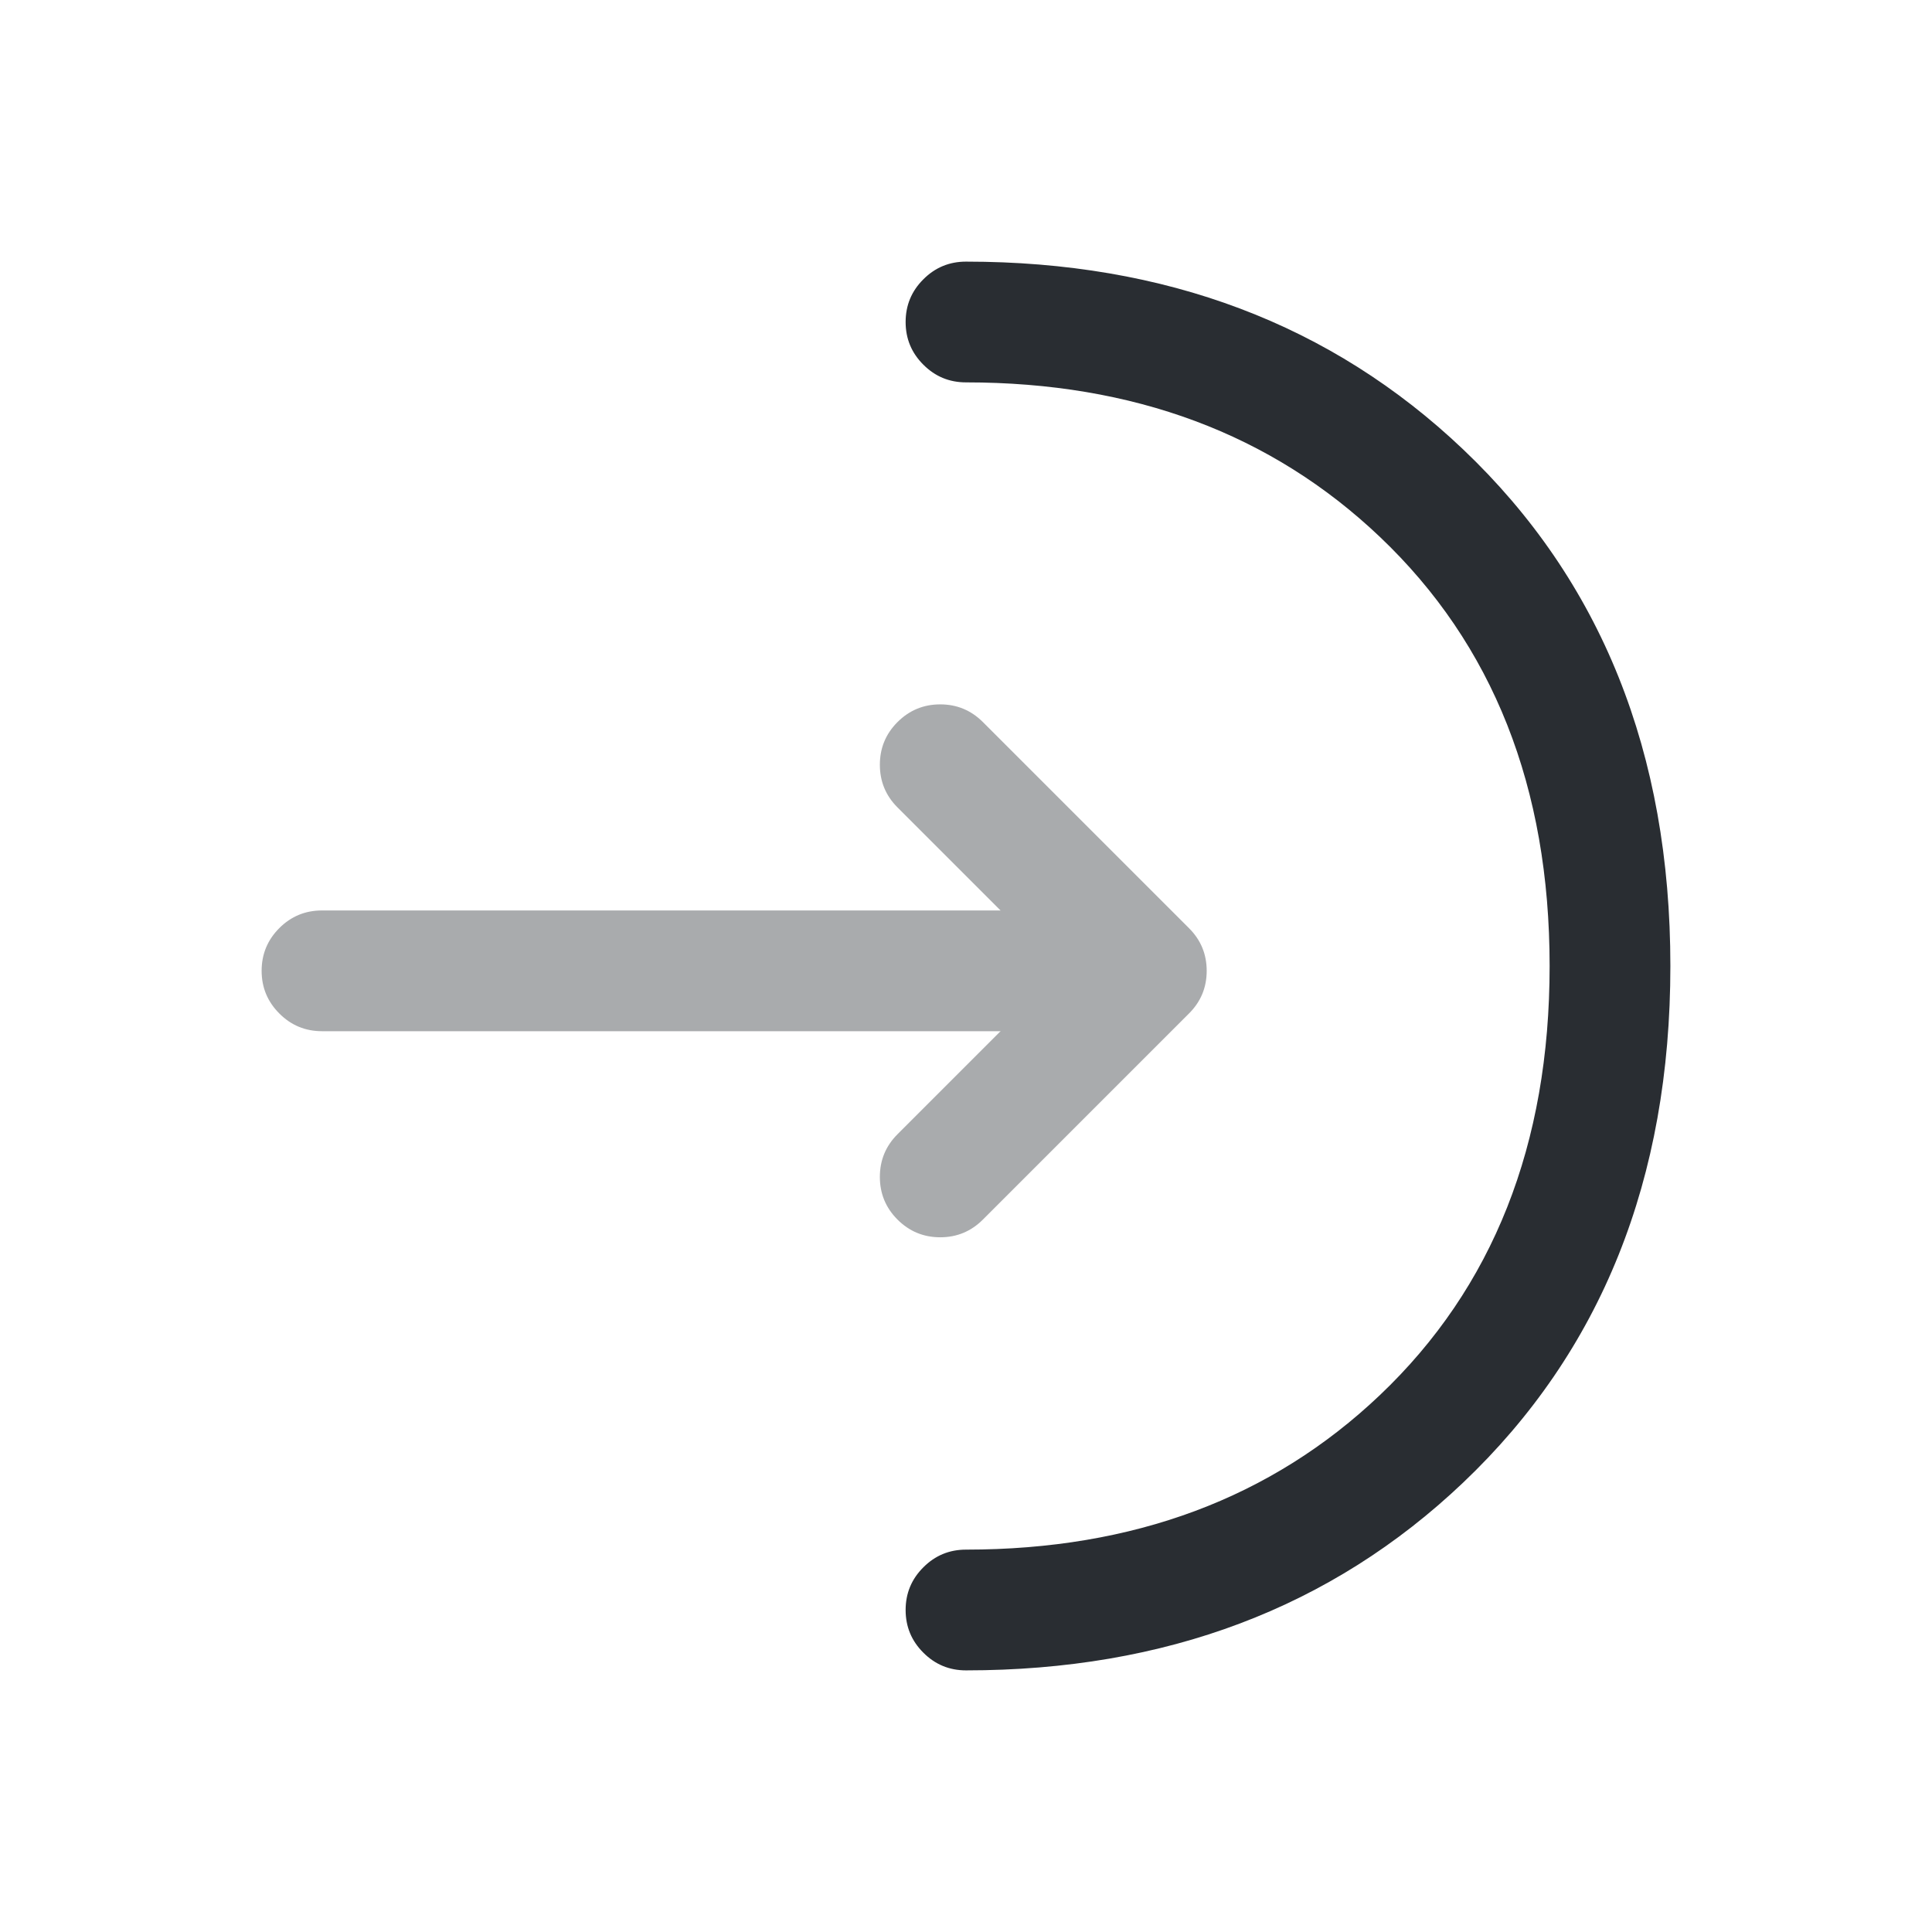<svg xmlns="http://www.w3.org/2000/svg" width="24" height="24" viewBox="0 0 24 24">
  <defs/>
  <g opacity="0.4">
    <path fill="#292D32" d="M11.149,14.09 L13.179,12.06 L11.149,10.03 Q10.93,9.811 10.93,9.5 Q10.93,9.189 11.149,8.97 Q11.369,8.75 11.68,8.75 Q11.99,8.75 12.21,8.97 L14.77,11.53 Q14.99,11.749 14.99,12.06 Q14.99,12.371 14.77,12.59 L12.21,15.15 Q11.99,15.37 11.68,15.37 Q11.369,15.37 11.149,15.15 Q10.93,14.931 10.93,14.62 Q10.93,14.309 11.149,14.09 Z"/>
    <path fill="#292D32" d="M4,11.31 L14.17,11.31 Q14.481,11.31 14.7,11.529 Q14.92,11.749 14.92,12.06 Q14.92,12.37 14.7,12.59 Q14.481,12.81 14.17,12.81 L4,12.81 Q3.689,12.81 3.47,12.59 Q3.25,12.37 3.25,12.06 Q3.25,11.749 3.47,11.529 Q3.689,11.31 4,11.31 Z"/>
  </g>
  <path fill="#292D32" d="M12,3.25 Q15.72,3.25 18.174,5.581 Q20.75,8.028 20.75,12 Q20.75,15.972 18.174,18.419 Q15.72,20.75 12,20.75 Q11.689,20.75 11.47,20.53 Q11.25,20.311 11.25,20 Q11.25,19.689 11.47,19.47 Q11.689,19.25 12,19.25 Q15.121,19.25 17.141,17.331 Q19.25,15.328 19.25,12 Q19.25,8.672 17.141,6.669 Q15.121,4.75 12,4.75 Q11.689,4.75 11.47,4.53 Q11.25,4.311 11.25,4 Q11.25,3.689 11.47,3.47 Q11.689,3.25 12,3.25 Z"/>
</svg>

